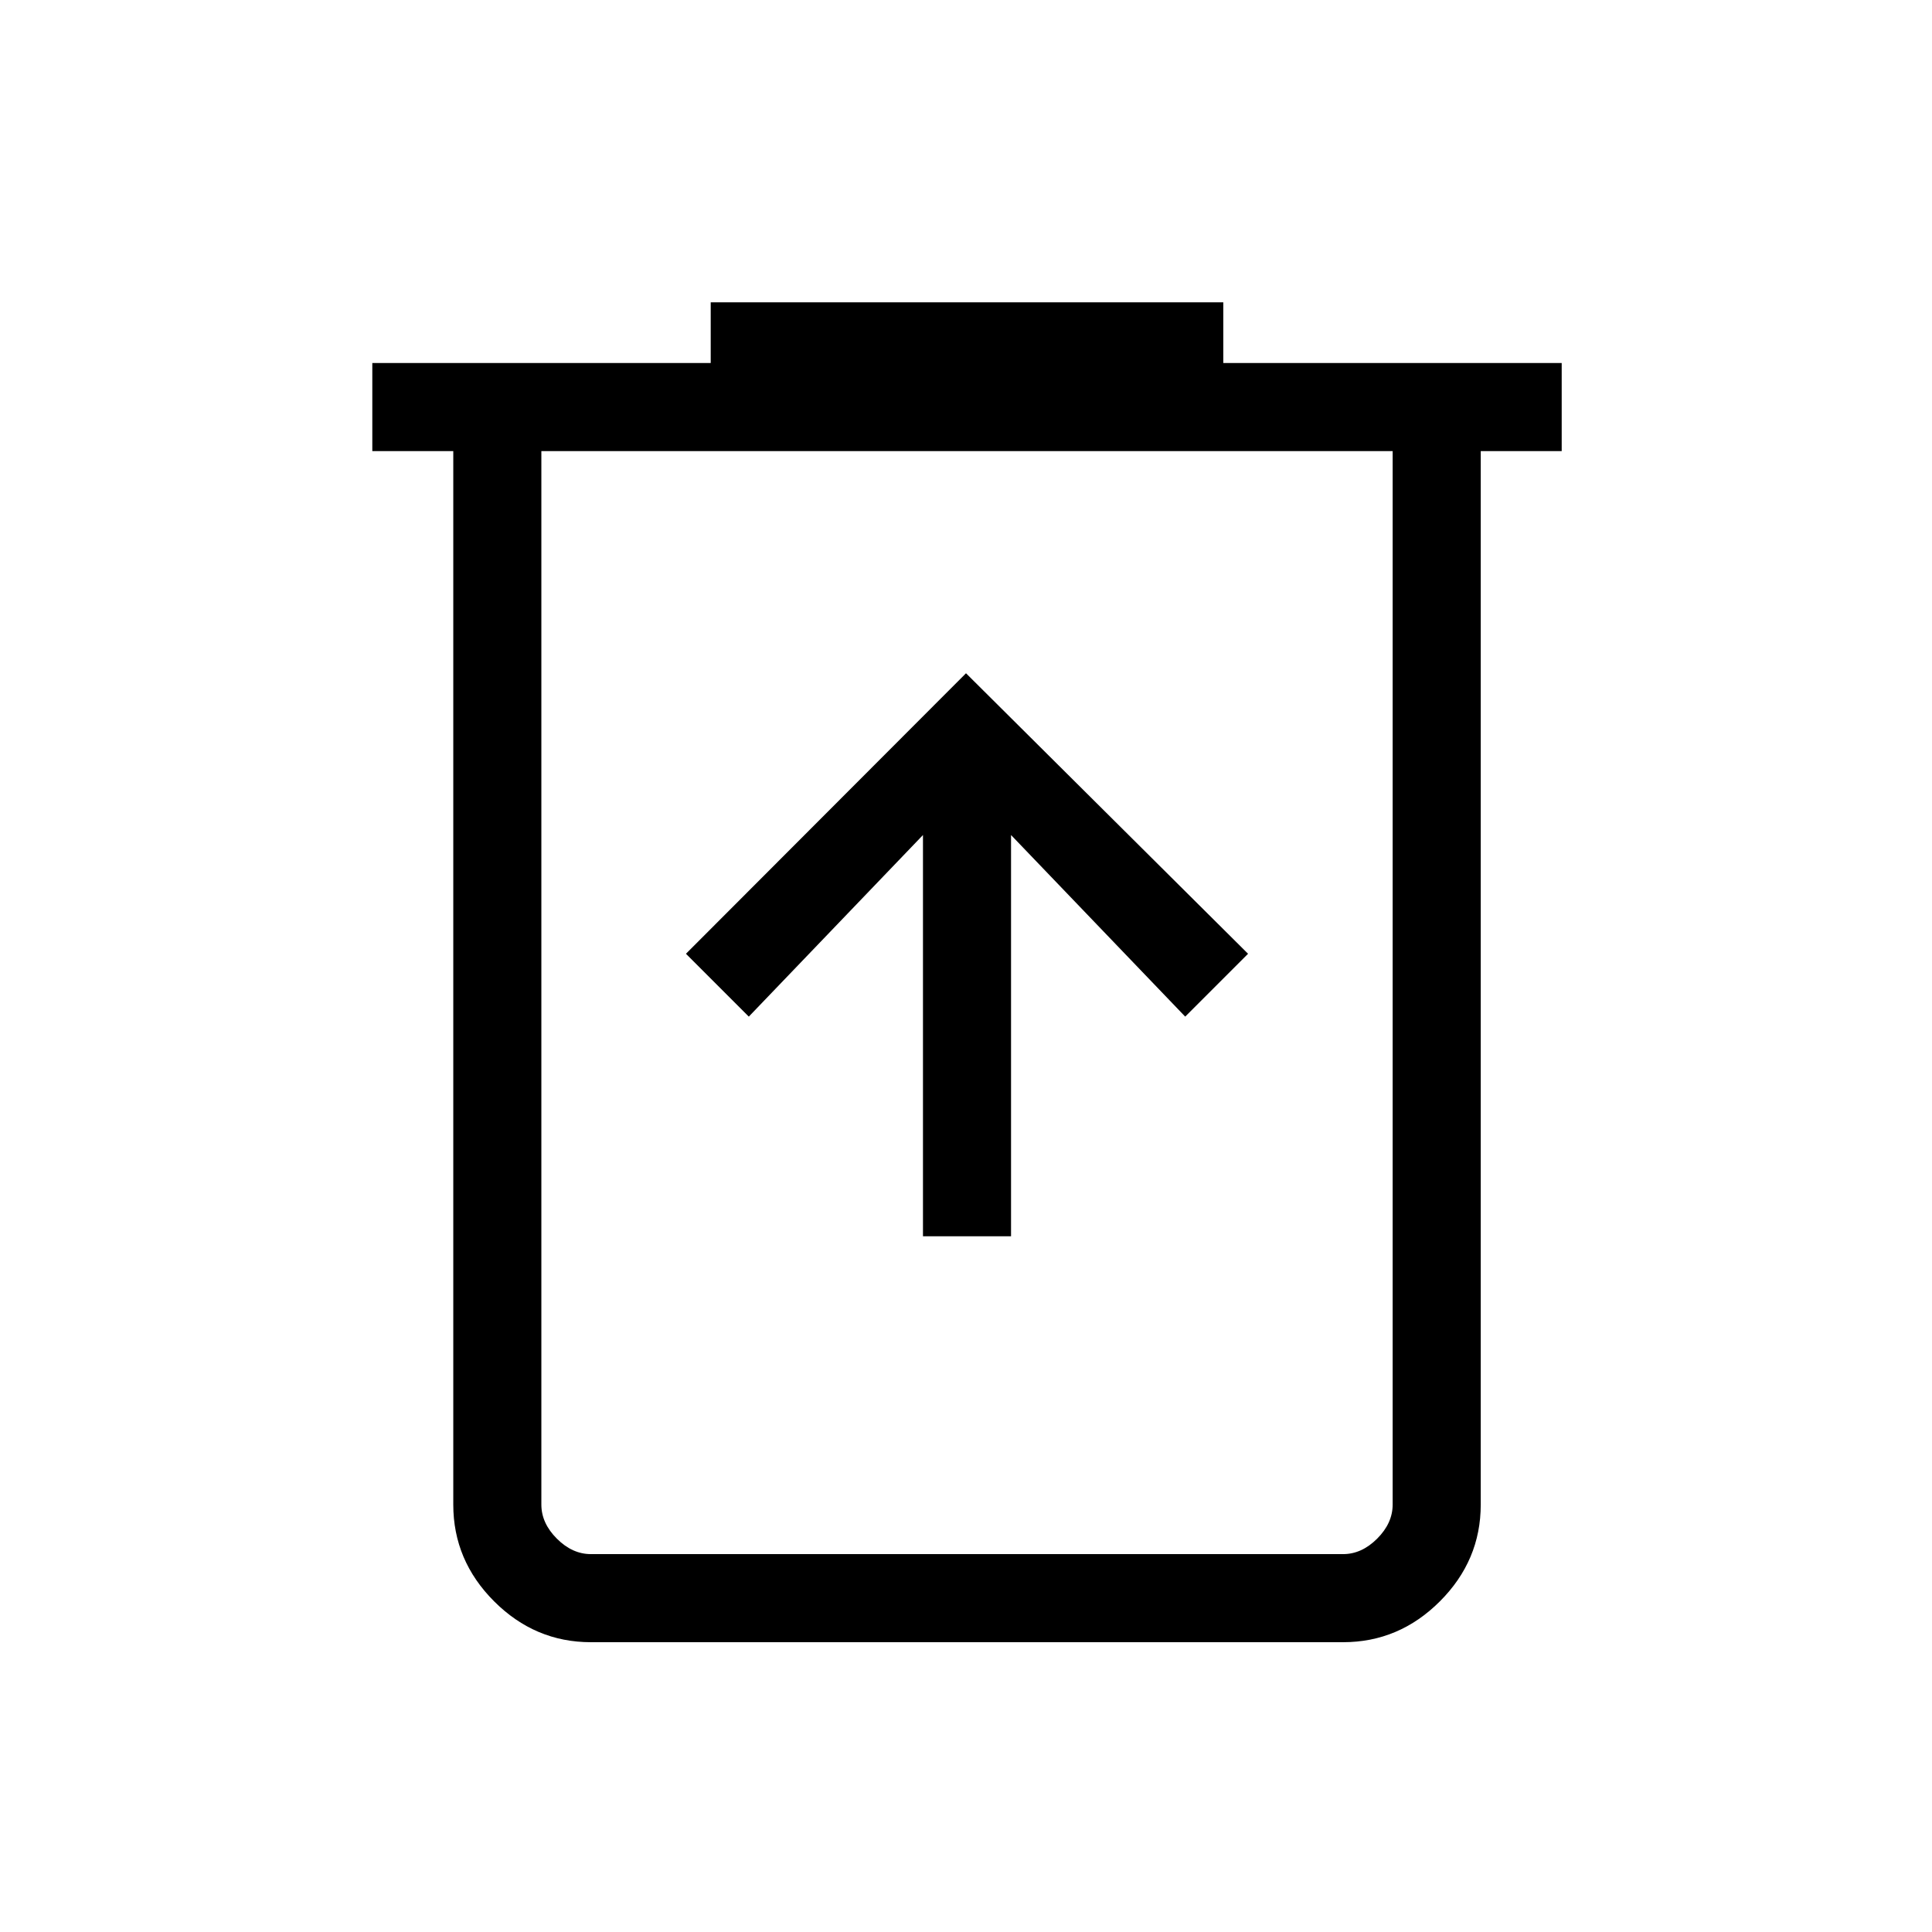 <svg xmlns="http://www.w3.org/2000/svg" height="48" viewBox="0 -960 960 960" width="48"><path d="M458.62-345.69h43.76v-199.39l86.54 90.23 31.23-31.23L480-625.46 340.85-486.08l31.23 31.23 86.54-90.23v199.39ZM293.62-144q-27.79 0-48.09-20.3-20.3-20.3-20.3-48.08v-523.47H185v-43.77h168.15v-30.15h254.7v30.15H776v43.77h-40.23v523.47q0 27.78-20.3 48.08-20.3 20.3-48.09 20.3H293.62ZM692-735.85H269v523.47q0 9.23 7.69 16.92 7.69 7.69 16.93 7.69h373.76q9.24 0 16.93-7.69 7.69-7.69 7.69-16.92v-523.47Zm-423 0v548.08-548.08Z"/></svg>